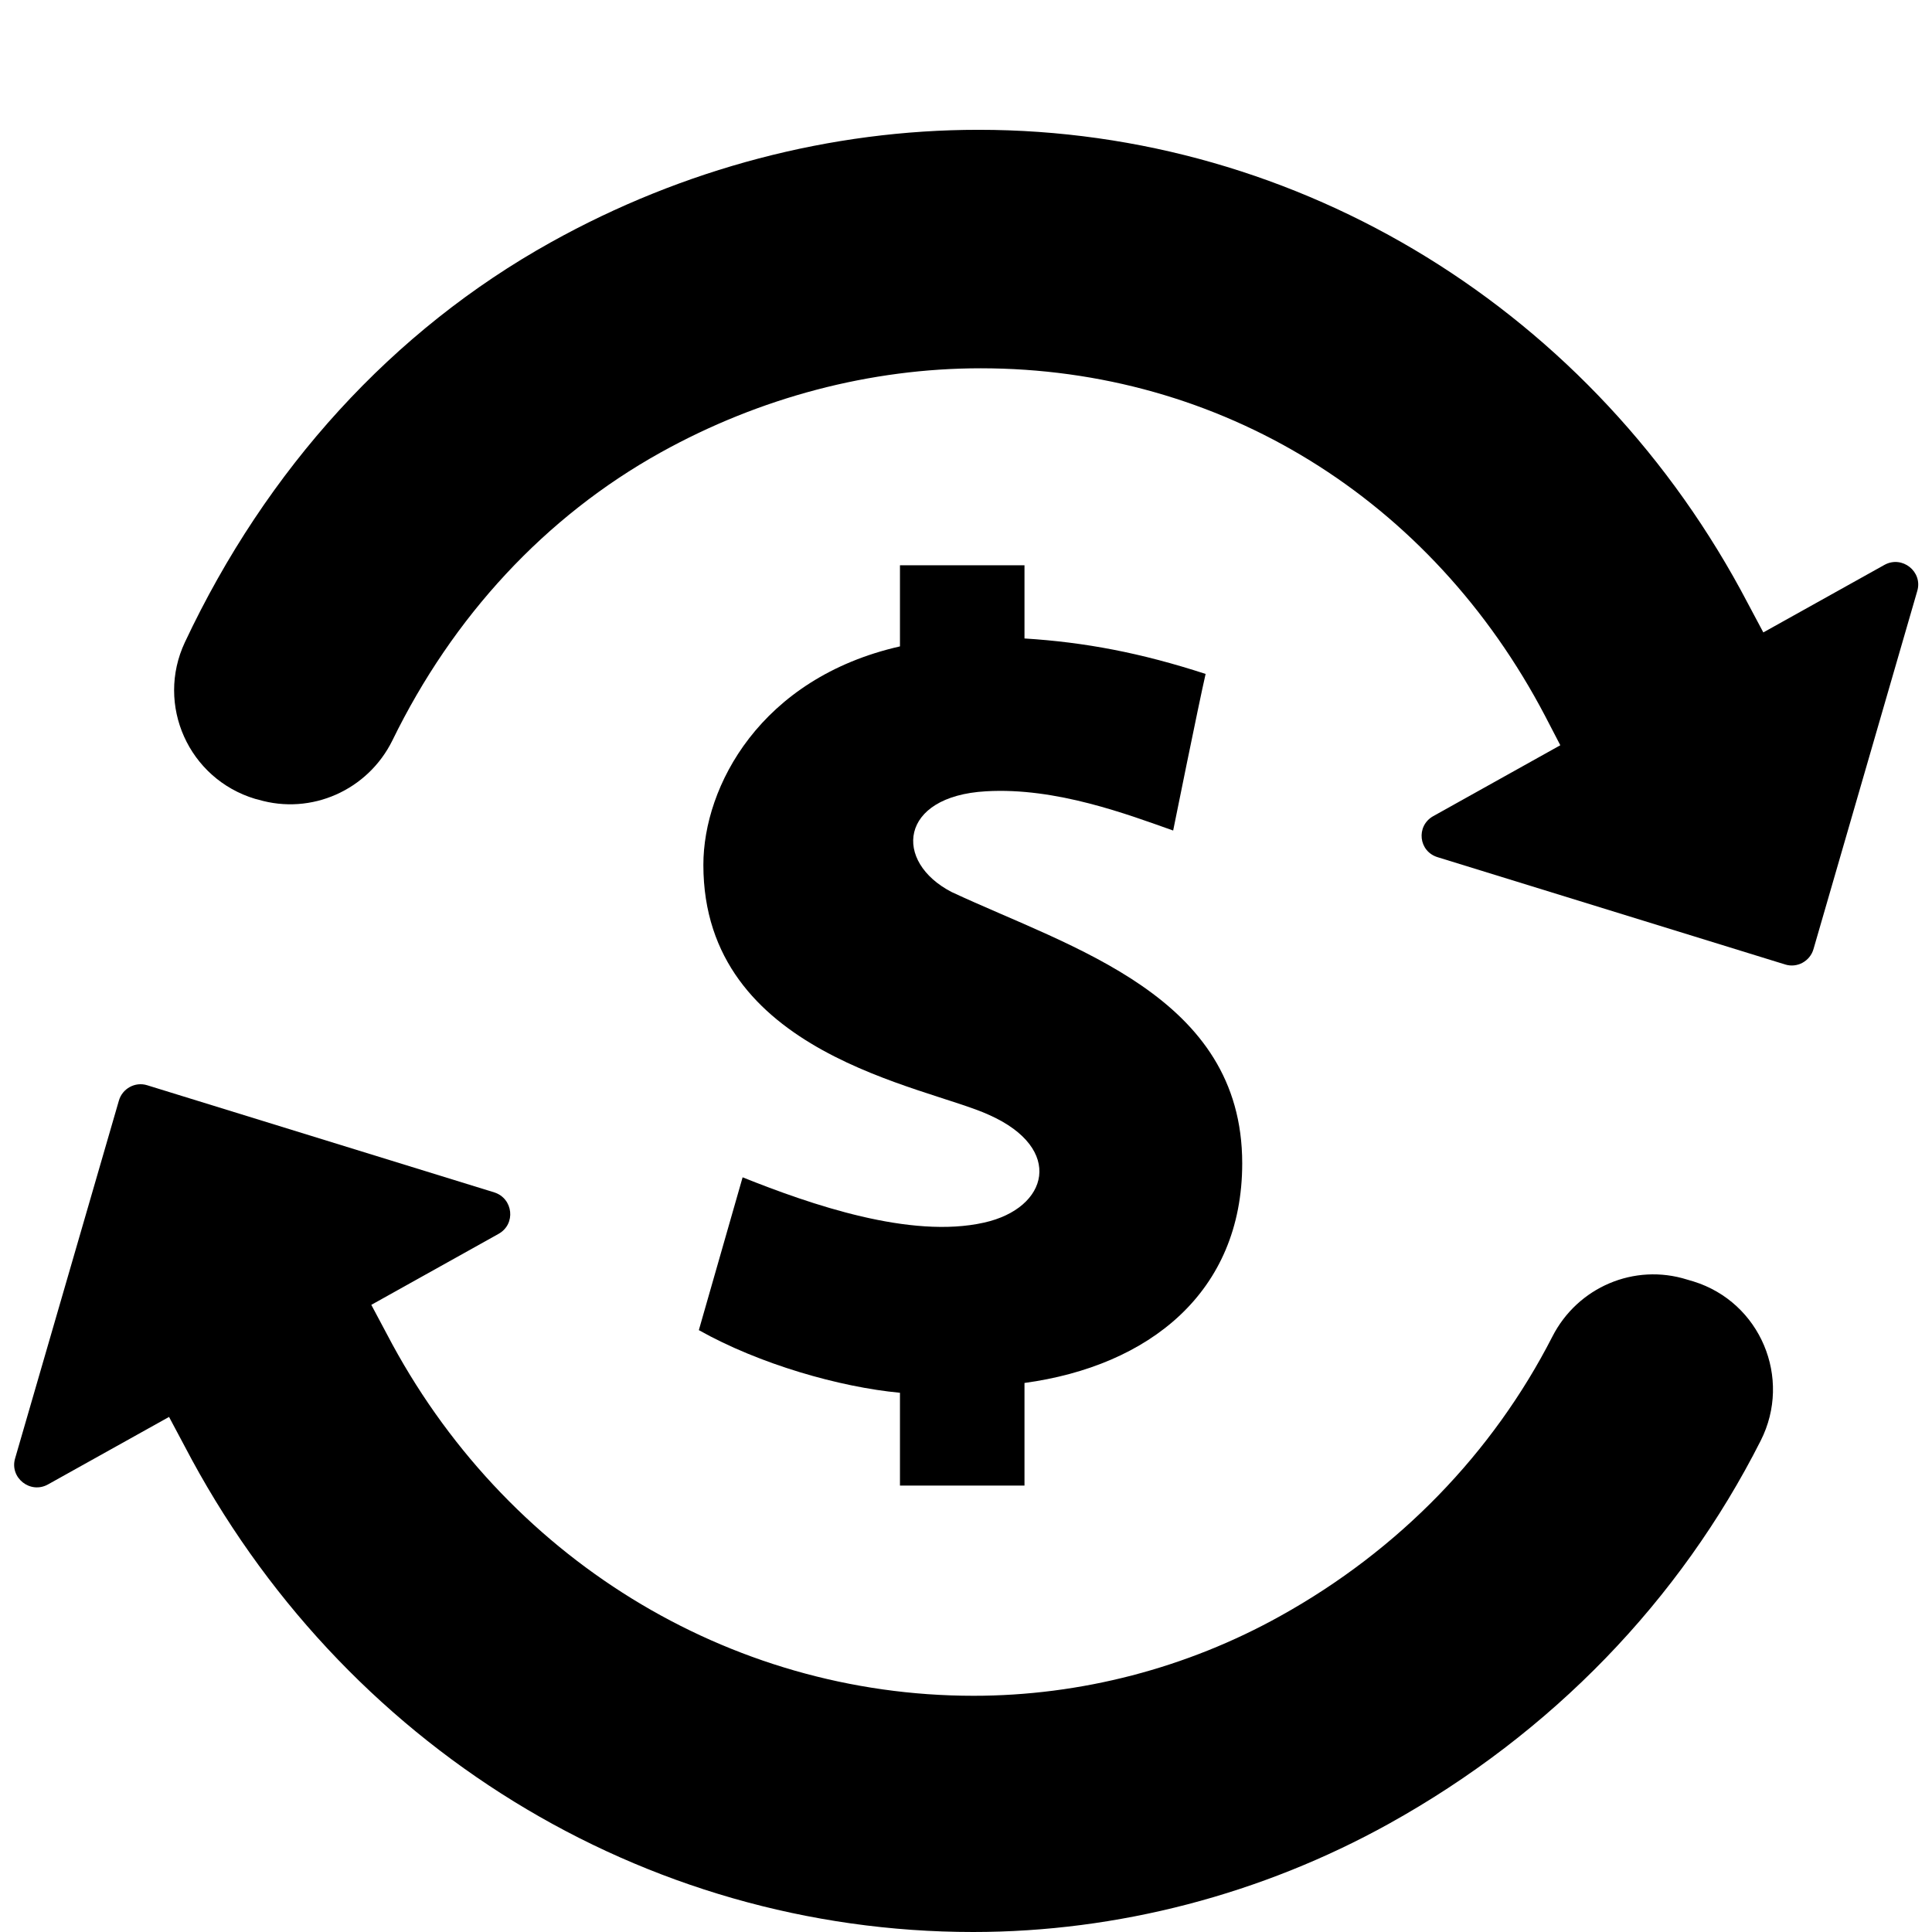 <?xml version="1.0" encoding="utf-8"?>
<!-- Generator: Adobe Illustrator 19.2.0, SVG Export Plug-In . SVG Version: 6.00 Build 0)  -->
<svg version="1.1" id="Layer_1" xmlns="http://www.w3.org/2000/svg" xmlns:xlink="http://www.w3.org/1999/xlink" x="0px" y="0px"
	 viewBox="0 0 512 512" style="enable-background:new 0 0 512 512;" xml:space="preserve">
<g>
	<path d="M257.9,512c-87.4,0-167.5-49.3-209-128.8l-4.1-7.7l-32.1,17.9c-4.7,2.6-10.2-1.8-8.7-6.9l27.5-94.8
		c0.9-3.2,4.3-5.1,7.5-4.1l92,28.4c5,1.6,5.8,8.4,1.1,11l-33.7,18.8l4.1,7.7c30.9,59.2,90.5,95.9,155.5,95.9l0,0
		c28.3,0,56.5-7.3,81.4-21.2c31.3-17.4,56.2-43.1,72-74c6.7-13.1,21.7-19.5,35.7-15.1l1.7,0.5c17.7,5.5,26.2,25.6,17.8,42.2
		c-21.4,42.3-55.3,77.5-98.5,101.5C334.4,502,296.2,512,257.9,512L257.9,512L257.9,512z"/>
	<path d="M379.8,216.3l33.7-18.8l-4-7.7c-30.2-57.7-86.1-92.2-149.6-92.2c-29.2,0-58.5,7.7-84.8,22.3c-30.6,17-55.1,43.5-71.1,76.3
		c-6.5,13.2-21.5,19.9-35.6,15.7l-0.8-0.2c-17.6-5.3-26.4-24.9-18.6-41.5c21.6-45.9,55.1-82.7,97-106c35-19.5,74.2-29.8,113.3-29.8
		c85.3,0,163.4,48.1,203.9,125.5l4.1,7.7l32.1-17.9c4.7-2.6,10.2,1.8,8.7,6.9l-27.5,94.9c-0.9,3.2-4.3,5.1-7.5,4.1l-92-28.4
		C375.9,225.7,375.2,218.9,379.8,216.3z"/>
	<g id="Layer_2_6_">
		<path id="expenses_6_" d="M271.5,366.5v27.2h-33v-24.6c-16-1.5-37.3-7.6-53.3-16.6l11.6-40.5c18,7.2,44.5,16.4,64,12
			c17.1-3.8,21.3-19.6,1.4-28.5c-16.9-7.8-75.8-16-75.8-66.3c0-20.8,15.1-49.5,52.1-57.9v-21.5h33v19.4c16,1,30.8,3.8,48,9.4
			c-1.8,7.8-8.6,41.5-8.6,41.5c-11.9-4.2-31-11.5-49.6-10.4c-23.1,1.3-24.6,18.7-9.1,26.7c31.9,14.9,77,27.5,77,71.9
			C329.2,342.5,304.5,362,271.5,366.5z"/>
	</g>
</g>
</svg>
